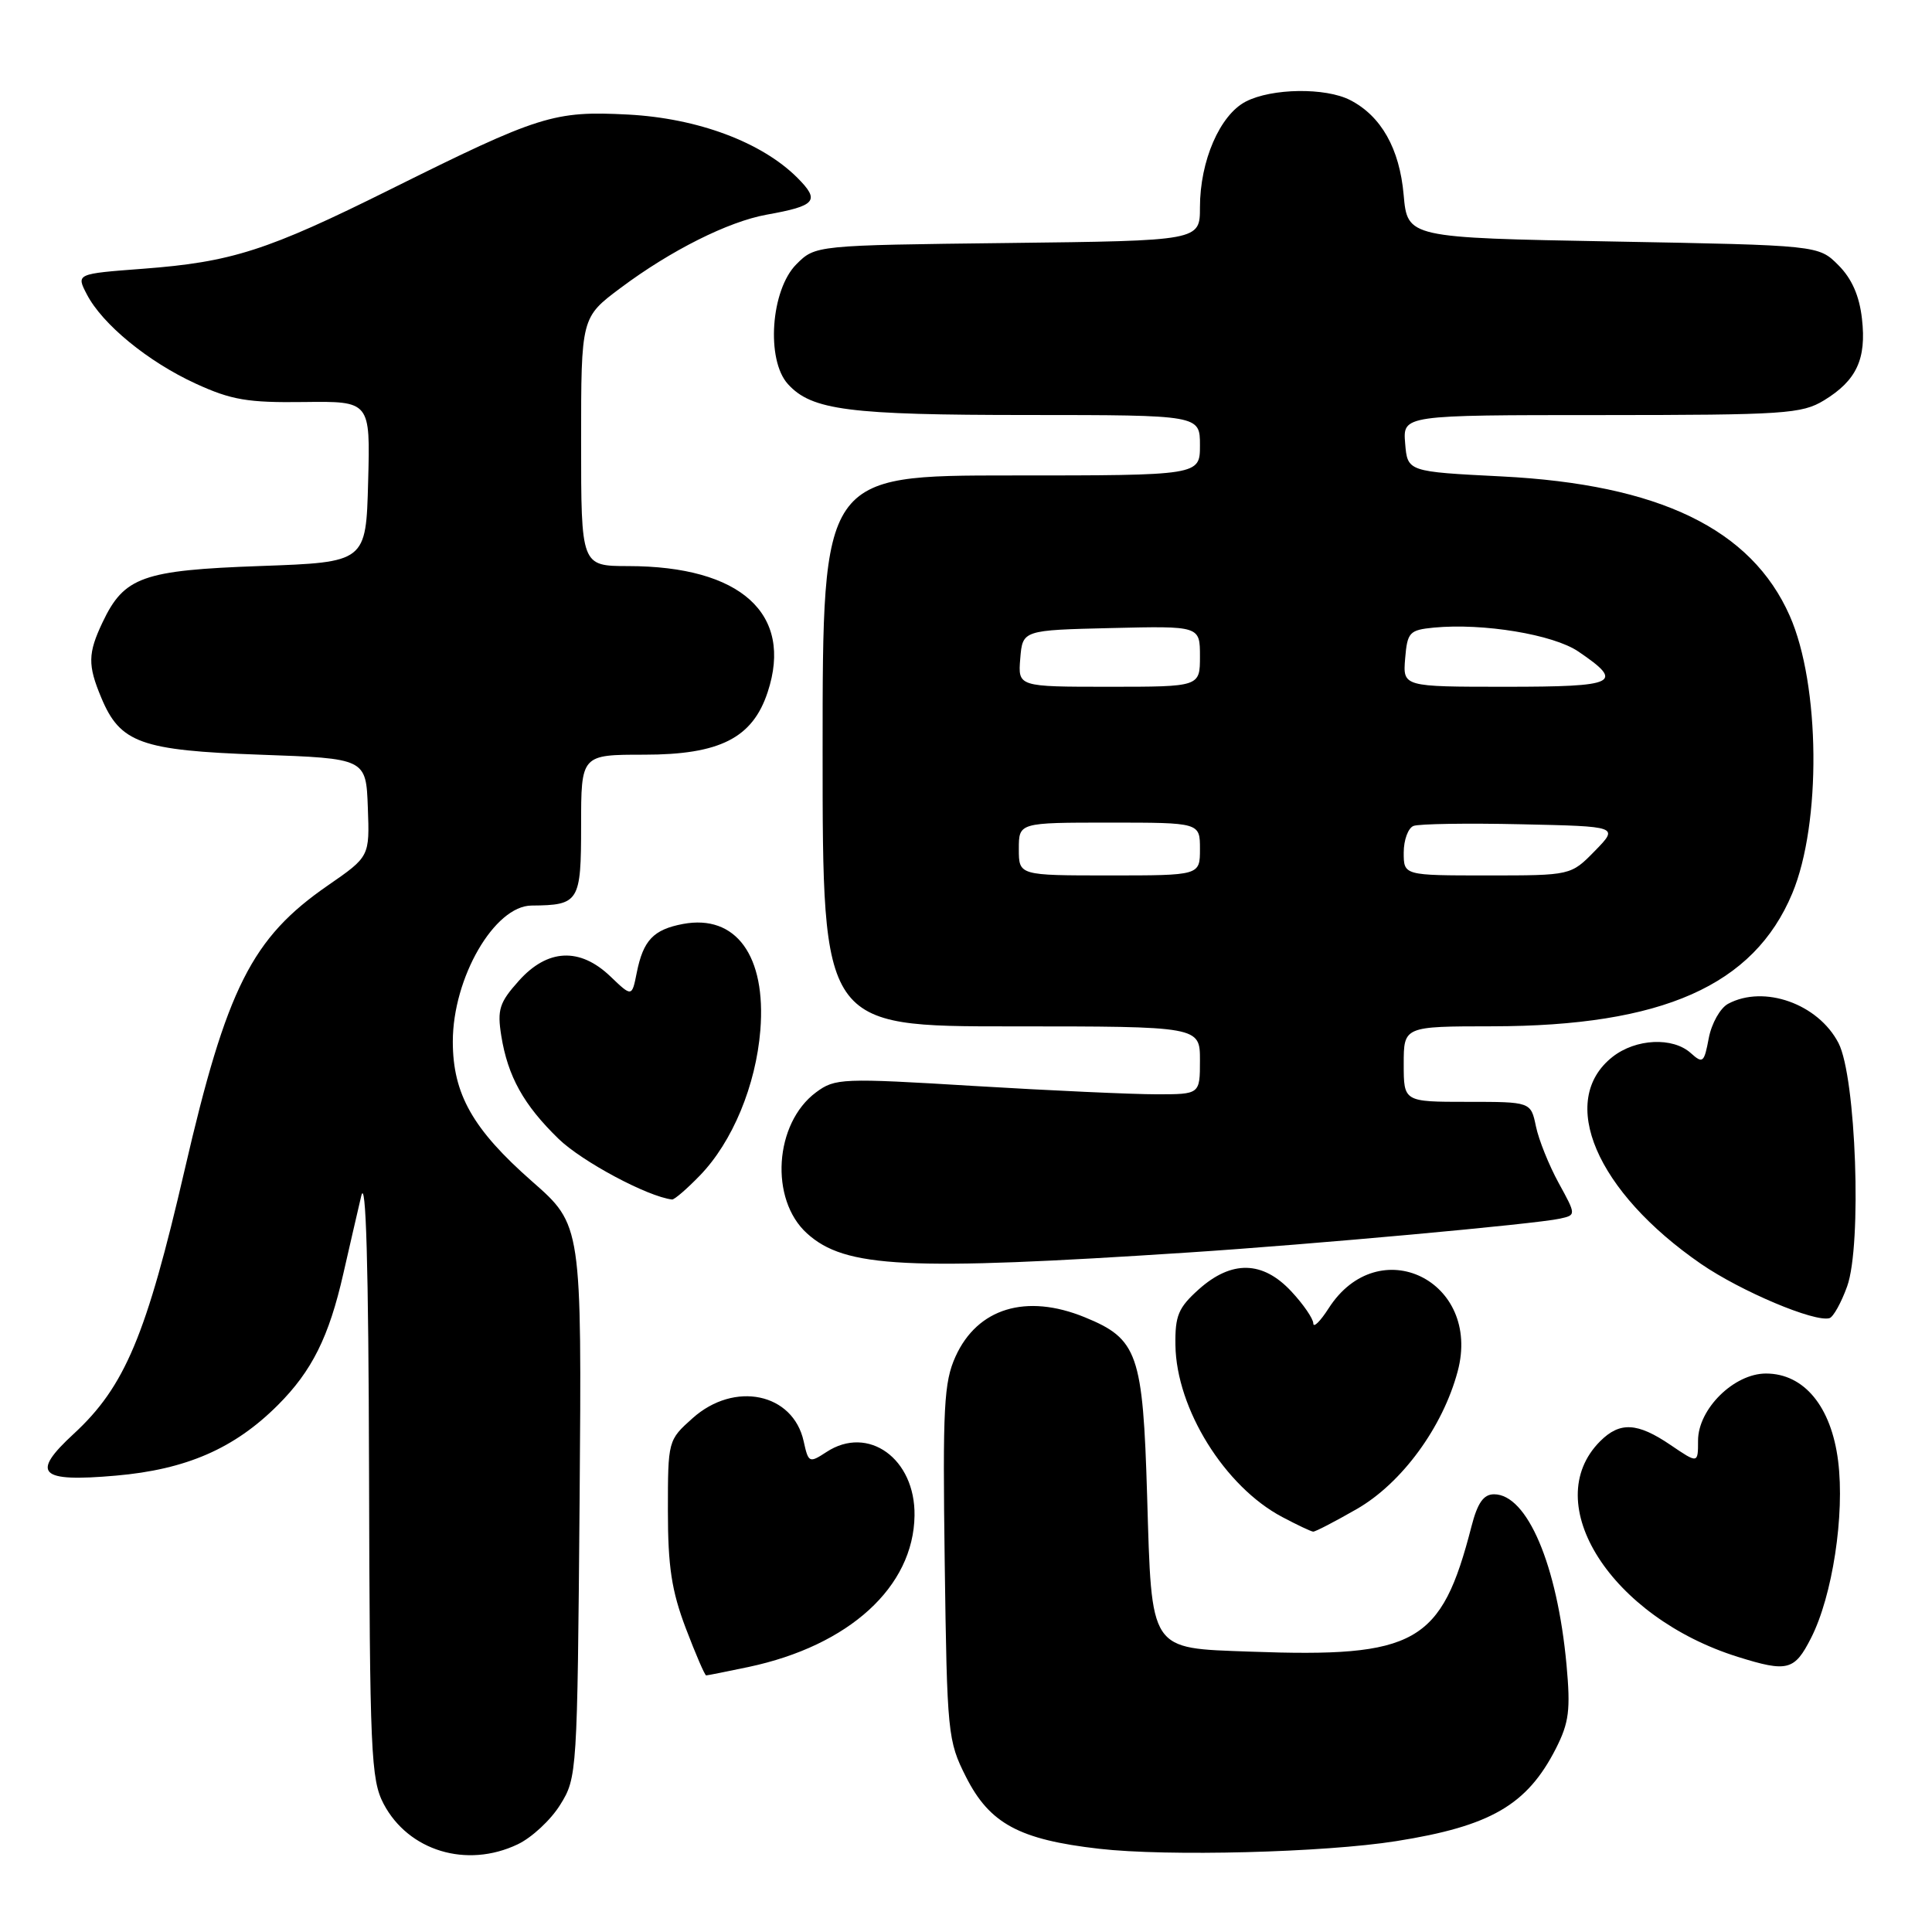 <?xml version="1.0" encoding="UTF-8" standalone="no"?>
<!DOCTYPE svg PUBLIC "-//W3C//DTD SVG 1.1//EN" "http://www.w3.org/Graphics/SVG/1.1/DTD/svg11.dtd" >
<svg xmlns="http://www.w3.org/2000/svg" xmlns:xlink="http://www.w3.org/1999/xlink" version="1.1" viewBox="0 0 256 256">
 <g >
 <path fill="currentColor"
d=" M 68.58 244.39 C 70.45 243.51 72.99 241.15 74.23 239.14 C 76.47 235.56 76.50 234.94 76.80 198.91 C 77.09 162.32 77.09 162.32 70.50 156.54 C 62.65 149.64 60.00 144.97 60.00 138.01 C 60.00 129.56 65.52 120.02 70.44 119.99 C 76.74 119.94 77.00 119.52 77.00 109.38 C 77.00 100.00 77.00 100.00 85.35 100.00 C 95.37 100.00 99.72 97.80 101.72 91.71 C 105.15 81.33 98.16 75.02 83.25 75.01 C 77.00 75.00 77.00 75.00 77.00 58.53 C 77.00 42.06 77.00 42.06 82.25 38.14 C 88.90 33.17 96.49 29.37 101.56 28.45 C 108.15 27.27 108.70 26.61 105.65 23.55 C 100.92 18.83 92.46 15.67 83.23 15.18 C 73.40 14.67 71.48 15.27 51.75 25.08 C 35.39 33.22 30.70 34.72 18.97 35.61 C 10.09 36.28 10.09 36.28 11.50 38.99 C 13.55 42.96 19.62 47.94 25.95 50.84 C 30.66 53.00 32.84 53.37 40.28 53.27 C 49.07 53.16 49.07 53.16 48.78 63.83 C 48.50 74.50 48.50 74.50 34.50 75.00 C 18.89 75.56 16.45 76.43 13.59 82.46 C 11.64 86.57 11.61 88.13 13.42 92.45 C 15.92 98.45 18.67 99.44 34.45 100.00 C 48.50 100.50 48.50 100.50 48.74 107.00 C 48.98 113.50 48.98 113.50 43.44 117.33 C 33.36 124.29 30.04 130.89 24.47 155.00 C 19.39 176.96 16.55 183.73 9.78 189.98 C 4.03 195.28 5.17 196.42 15.34 195.53 C 24.68 194.72 31.06 191.94 36.82 186.18 C 41.34 181.66 43.59 177.14 45.49 168.78 C 46.28 165.33 47.34 160.70 47.86 158.50 C 48.49 155.78 48.83 167.48 48.90 195.02 C 48.99 232.26 49.15 235.81 50.83 239.02 C 54.12 245.26 61.83 247.60 68.58 244.39 Z  M 185.00 243.96 C 197.51 241.98 202.34 239.18 206.16 231.70 C 207.91 228.25 208.12 226.58 207.57 220.57 C 206.34 207.35 202.36 198.00 197.97 198.00 C 196.58 198.00 195.78 199.14 194.98 202.25 C 190.98 217.79 187.68 219.66 165.65 218.85 C 152.20 218.36 152.62 218.99 152.00 198.22 C 151.44 179.35 150.76 177.41 143.73 174.54 C 135.97 171.37 129.51 173.34 126.61 179.75 C 125.07 183.16 124.90 186.44 125.18 207.06 C 125.49 229.76 125.58 230.66 128.00 235.45 C 131.13 241.64 135.05 243.76 145.63 244.97 C 154.67 246.01 175.47 245.47 185.00 243.96 Z  M 99.20 220.88 C 112.52 218.05 121.05 210.27 121.18 200.82 C 121.29 193.28 115.04 188.77 109.51 192.40 C 107.23 193.89 107.12 193.84 106.49 190.98 C 105.09 184.58 97.31 182.96 91.77 187.92 C 88.52 190.82 88.50 190.89 88.50 200.17 C 88.50 207.56 88.99 210.80 90.87 215.75 C 92.18 219.19 93.39 222.00 93.57 222.00 C 93.75 222.00 96.29 221.49 99.20 220.88 Z  M 239.97 217.05 C 242.81 211.49 244.46 200.71 243.56 193.58 C 242.65 186.37 239.05 182.00 234.00 182.00 C 229.76 182.00 225.00 186.70 225.00 190.89 C 225.00 193.94 225.00 193.94 221.36 191.47 C 216.96 188.48 214.64 188.36 212.03 190.97 C 203.83 199.17 213.49 214.30 230.29 219.55 C 236.85 221.60 237.78 221.36 239.97 217.05 Z  M 179.79 199.95 C 185.74 196.53 191.17 189.13 193.15 181.71 C 196.36 169.71 182.67 163.03 176.05 173.36 C 174.94 175.09 174.03 175.99 174.02 175.36 C 174.01 174.73 172.69 172.81 171.10 171.11 C 167.31 167.05 163.20 166.96 158.85 170.84 C 156.14 173.27 155.69 174.33 155.75 178.24 C 155.87 186.67 162.29 196.99 169.90 201.01 C 171.88 202.06 173.72 202.93 174.00 202.95 C 174.28 202.97 176.88 201.62 179.79 199.95 Z  M 244.76 170.44 C 246.73 164.95 245.94 142.71 243.61 138.21 C 240.92 133.01 233.74 130.46 228.98 133.01 C 227.94 133.57 226.79 135.61 226.42 137.56 C 225.81 140.82 225.63 140.97 224.05 139.55 C 221.66 137.38 216.75 137.62 213.67 140.04 C 206.33 145.82 211.49 157.89 225.40 167.48 C 230.67 171.10 240.46 175.24 242.42 174.66 C 242.92 174.51 243.98 172.61 244.76 170.44 Z  M 157.50 165.96 C 173.65 164.91 203.48 162.19 206.68 161.48 C 208.86 161.00 208.86 161.00 206.53 156.75 C 205.25 154.41 203.89 151.04 203.52 149.25 C 202.84 146.00 202.84 146.00 194.42 146.00 C 186.00 146.00 186.00 146.00 186.00 141.00 C 186.00 136.00 186.00 136.00 197.75 135.99 C 220.27 135.96 232.38 130.59 237.48 118.39 C 241.36 109.11 241.19 90.74 237.15 81.60 C 232.06 70.09 219.86 64.19 199.00 63.13 C 186.50 62.50 186.50 62.50 186.19 58.75 C 185.88 55.00 185.88 55.00 212.19 55.00 C 236.48 54.99 238.74 54.84 241.69 53.05 C 246.00 50.42 247.33 47.58 246.72 42.24 C 246.38 39.20 245.38 36.92 243.59 35.13 C 240.96 32.50 240.96 32.50 213.73 32.00 C 186.50 31.50 186.50 31.50 185.99 25.81 C 185.45 19.69 183.01 15.37 178.90 13.26 C 175.63 11.58 168.51 11.68 165.07 13.46 C 161.64 15.24 159.00 21.32 159.00 27.47 C 159.00 31.90 159.00 31.90 133.52 32.20 C 108.04 32.50 108.04 32.50 105.52 35.02 C 102.14 38.41 101.48 47.67 104.40 50.89 C 107.54 54.36 112.44 54.99 136.25 54.99 C 159.00 55.00 159.00 55.00 159.00 59.00 C 159.00 63.00 159.00 63.00 134.00 63.00 C 109.00 63.00 109.00 63.00 109.00 99.50 C 109.00 136.00 109.00 136.00 134.00 136.00 C 159.00 136.00 159.00 136.00 159.00 140.50 C 159.00 145.00 159.00 145.00 153.25 145.00 C 150.09 145.00 139.23 144.51 129.13 143.90 C 111.54 142.83 110.65 142.87 108.13 144.74 C 102.60 148.84 101.95 158.93 106.93 163.43 C 111.98 168.01 120.10 168.41 157.50 165.96 Z  M 92.75 155.75 C 97.06 151.30 100.16 143.82 100.75 136.50 C 101.54 126.64 97.51 121.12 90.50 122.43 C 86.58 123.17 85.23 124.59 84.37 128.90 C 83.73 132.11 83.73 132.11 80.89 129.39 C 76.83 125.50 72.54 125.71 68.74 129.97 C 66.17 132.84 65.87 133.78 66.42 137.24 C 67.29 142.64 69.38 146.40 74.02 150.91 C 77.13 153.92 85.81 158.56 89.05 158.94 C 89.36 158.97 91.02 157.54 92.75 155.75 Z  M 135.00 112.50 C 135.00 109.00 135.00 109.00 147.00 109.00 C 159.00 109.00 159.00 109.00 159.00 112.50 C 159.00 116.00 159.00 116.00 147.00 116.00 C 135.00 116.00 135.00 116.00 135.00 112.50 Z  M 186.00 112.97 C 186.00 111.30 186.59 109.71 187.30 109.44 C 188.02 109.16 194.43 109.06 201.55 109.22 C 214.50 109.50 214.50 109.50 211.33 112.75 C 208.15 116.00 208.15 116.00 197.08 116.00 C 186.00 116.00 186.00 116.00 186.00 112.97 Z  M 135.19 87.25 C 135.50 83.50 135.50 83.50 147.25 83.22 C 159.00 82.94 159.00 82.94 159.00 86.97 C 159.00 91.00 159.00 91.00 146.94 91.00 C 134.88 91.00 134.88 91.00 135.19 87.25 Z  M 186.19 87.25 C 186.48 83.77 186.75 83.48 190.00 83.16 C 196.53 82.54 205.81 84.07 209.14 86.33 C 215.30 90.51 214.29 91.00 199.52 91.00 C 185.88 91.00 185.88 91.00 186.19 87.25 Z "/>
</g>
</svg>
